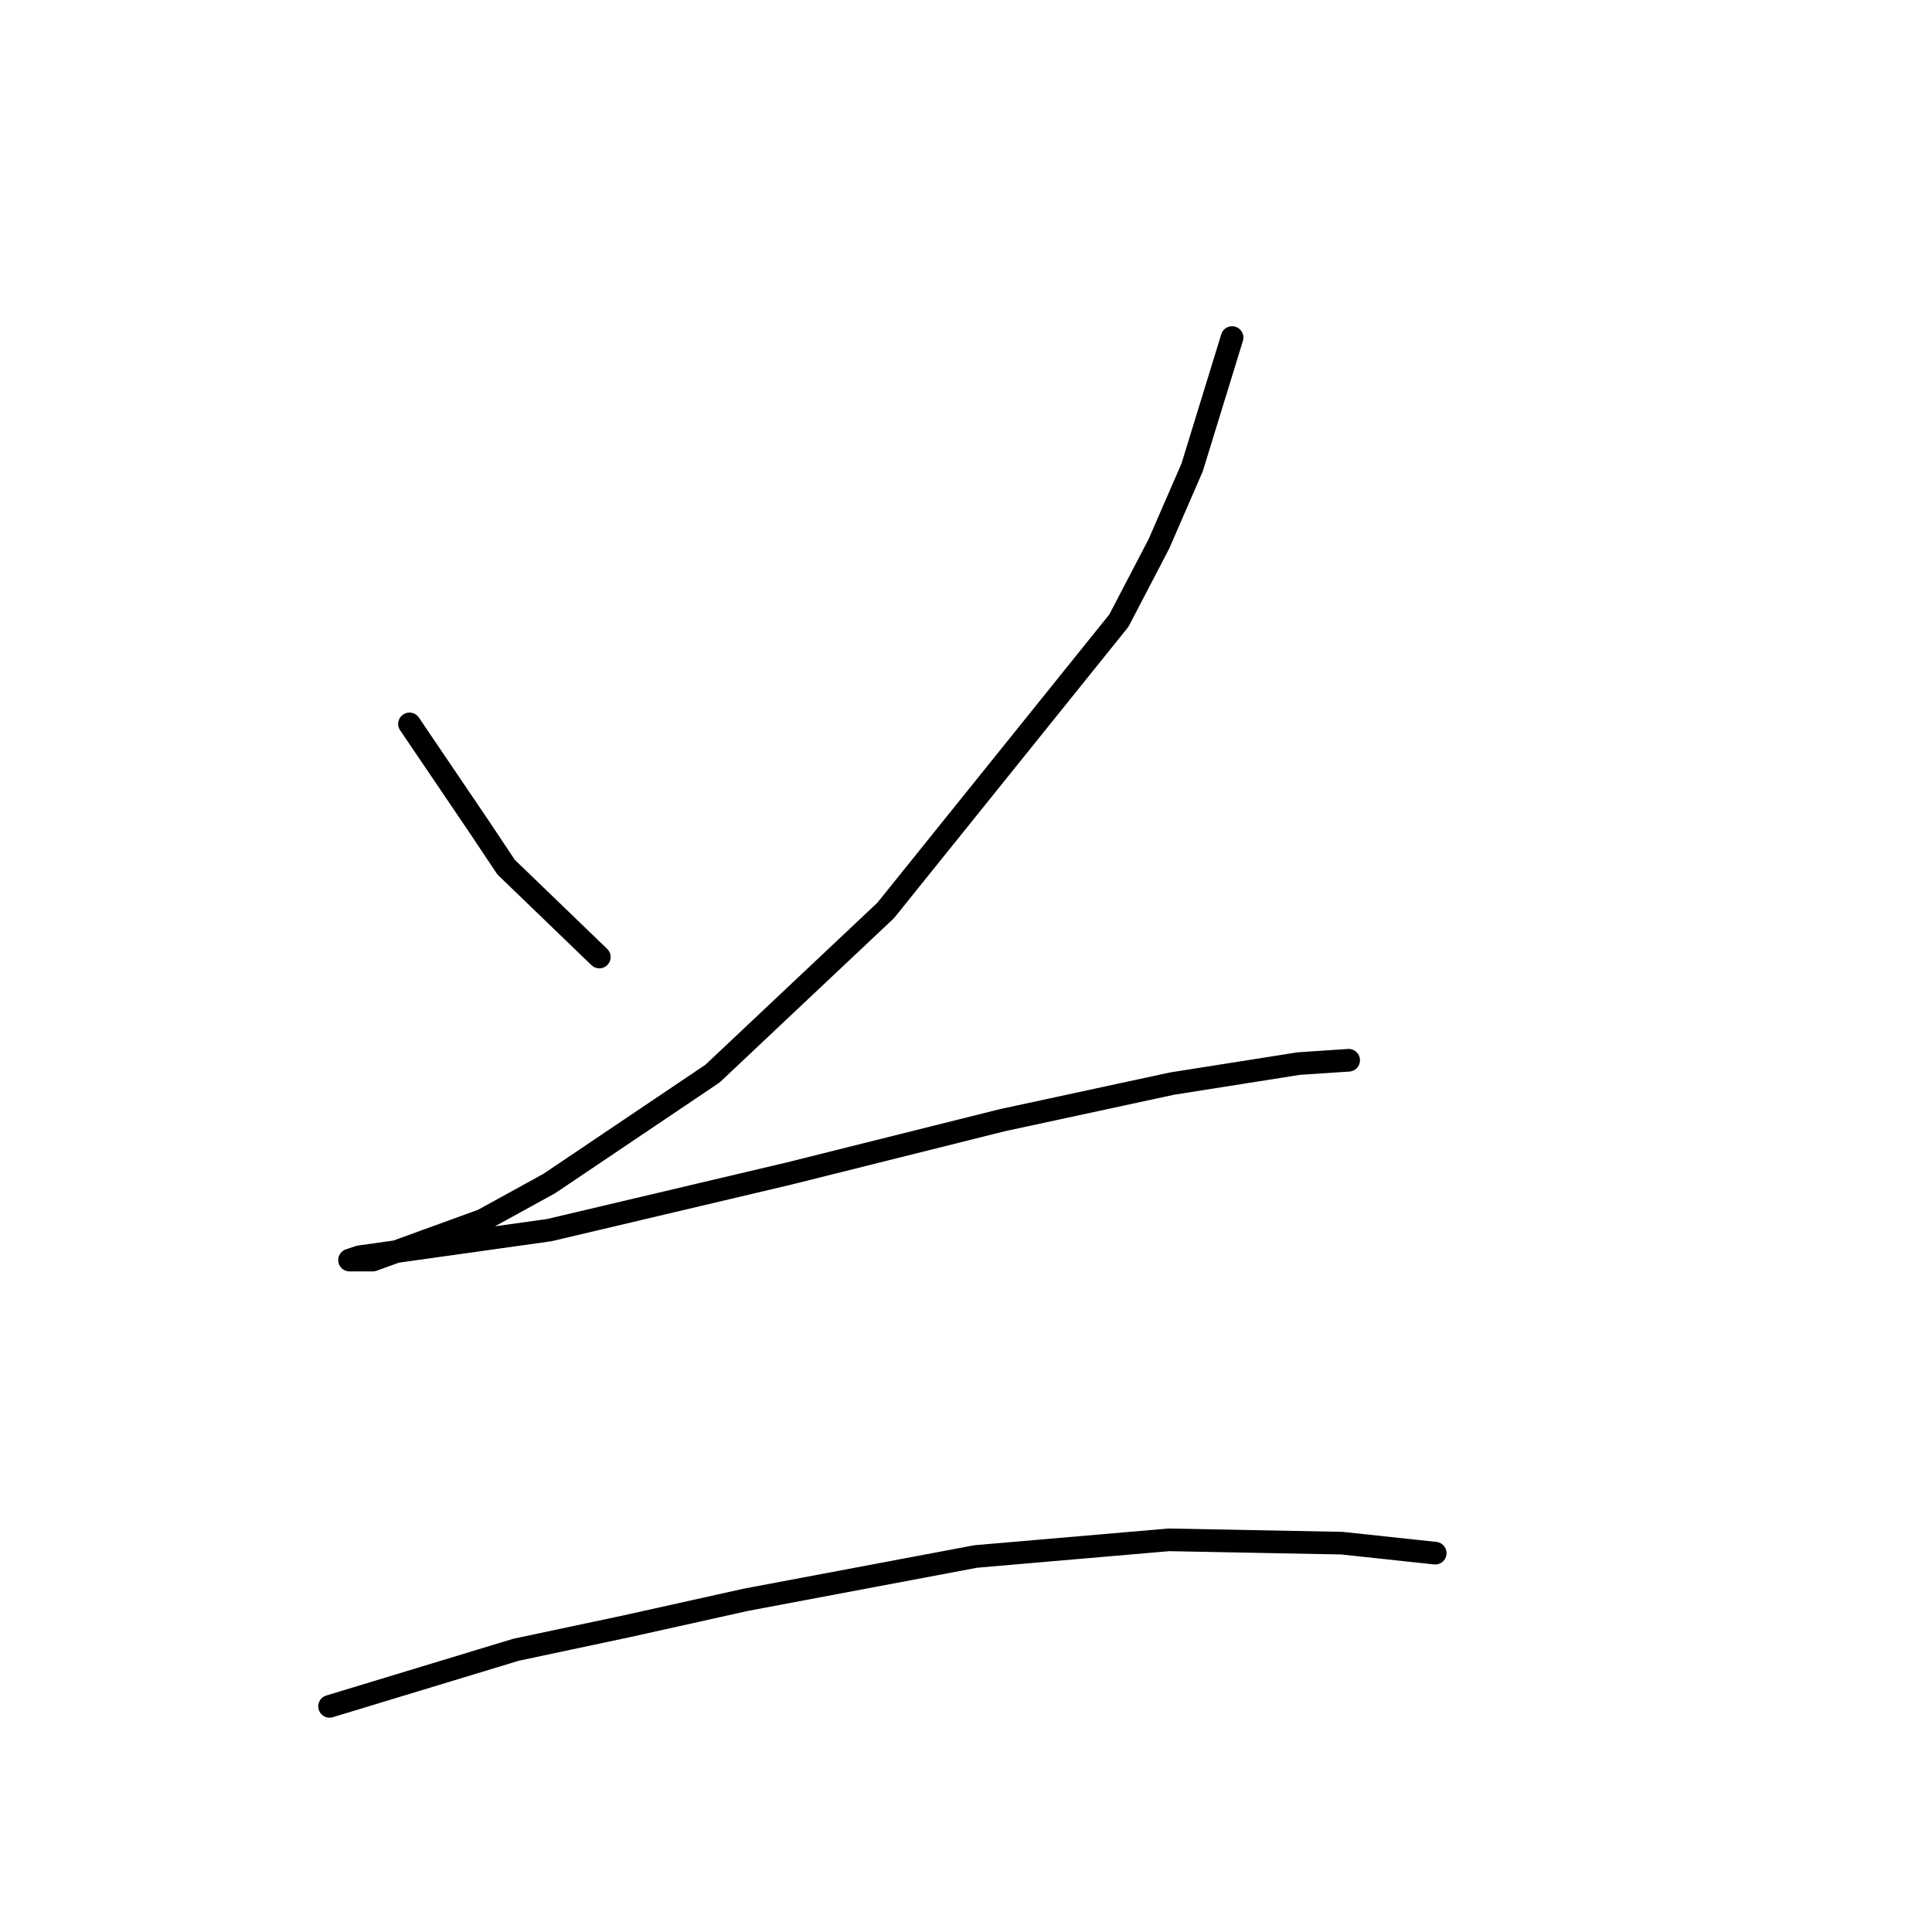 <?xml version="1.0" standalone="no"?>
    <svg width="256" height="256" xmlns="http://www.w3.org/2000/svg" version="1.1">
    <polyline stroke="black" stroke-width="3" stroke-linecap="round" fill="transparent" stroke-linejoin="round" points="54.258 95.919 63.525 109.599 67.055 114.895 79.411 126.81 79.411 126.81 " />
        <polyline stroke="black" stroke-width="3" stroke-linecap="round" fill="transparent" stroke-linejoin="round" points="163.258 44.728 157.963 61.939 153.55 72.089 148.254 82.239 117.363 120.632 94.416 142.255 72.792 156.818 63.966 161.672 49.403 166.968 46.755 166.968 46.314 166.968 47.638 166.527 72.792 162.996 104.566 155.494 132.809 148.433 155.315 143.579 172.084 140.931 178.704 140.49 178.704 140.49 " />
        <polyline stroke="black" stroke-width="3" stroke-linecap="round" fill="transparent" stroke-linejoin="round" points="43.666 226.102 68.379 218.6 82.942 215.511 98.829 211.98 129.278 206.244 154.874 204.037 177.821 204.478 190.177 205.802 190.177 205.802 " />
        </svg>